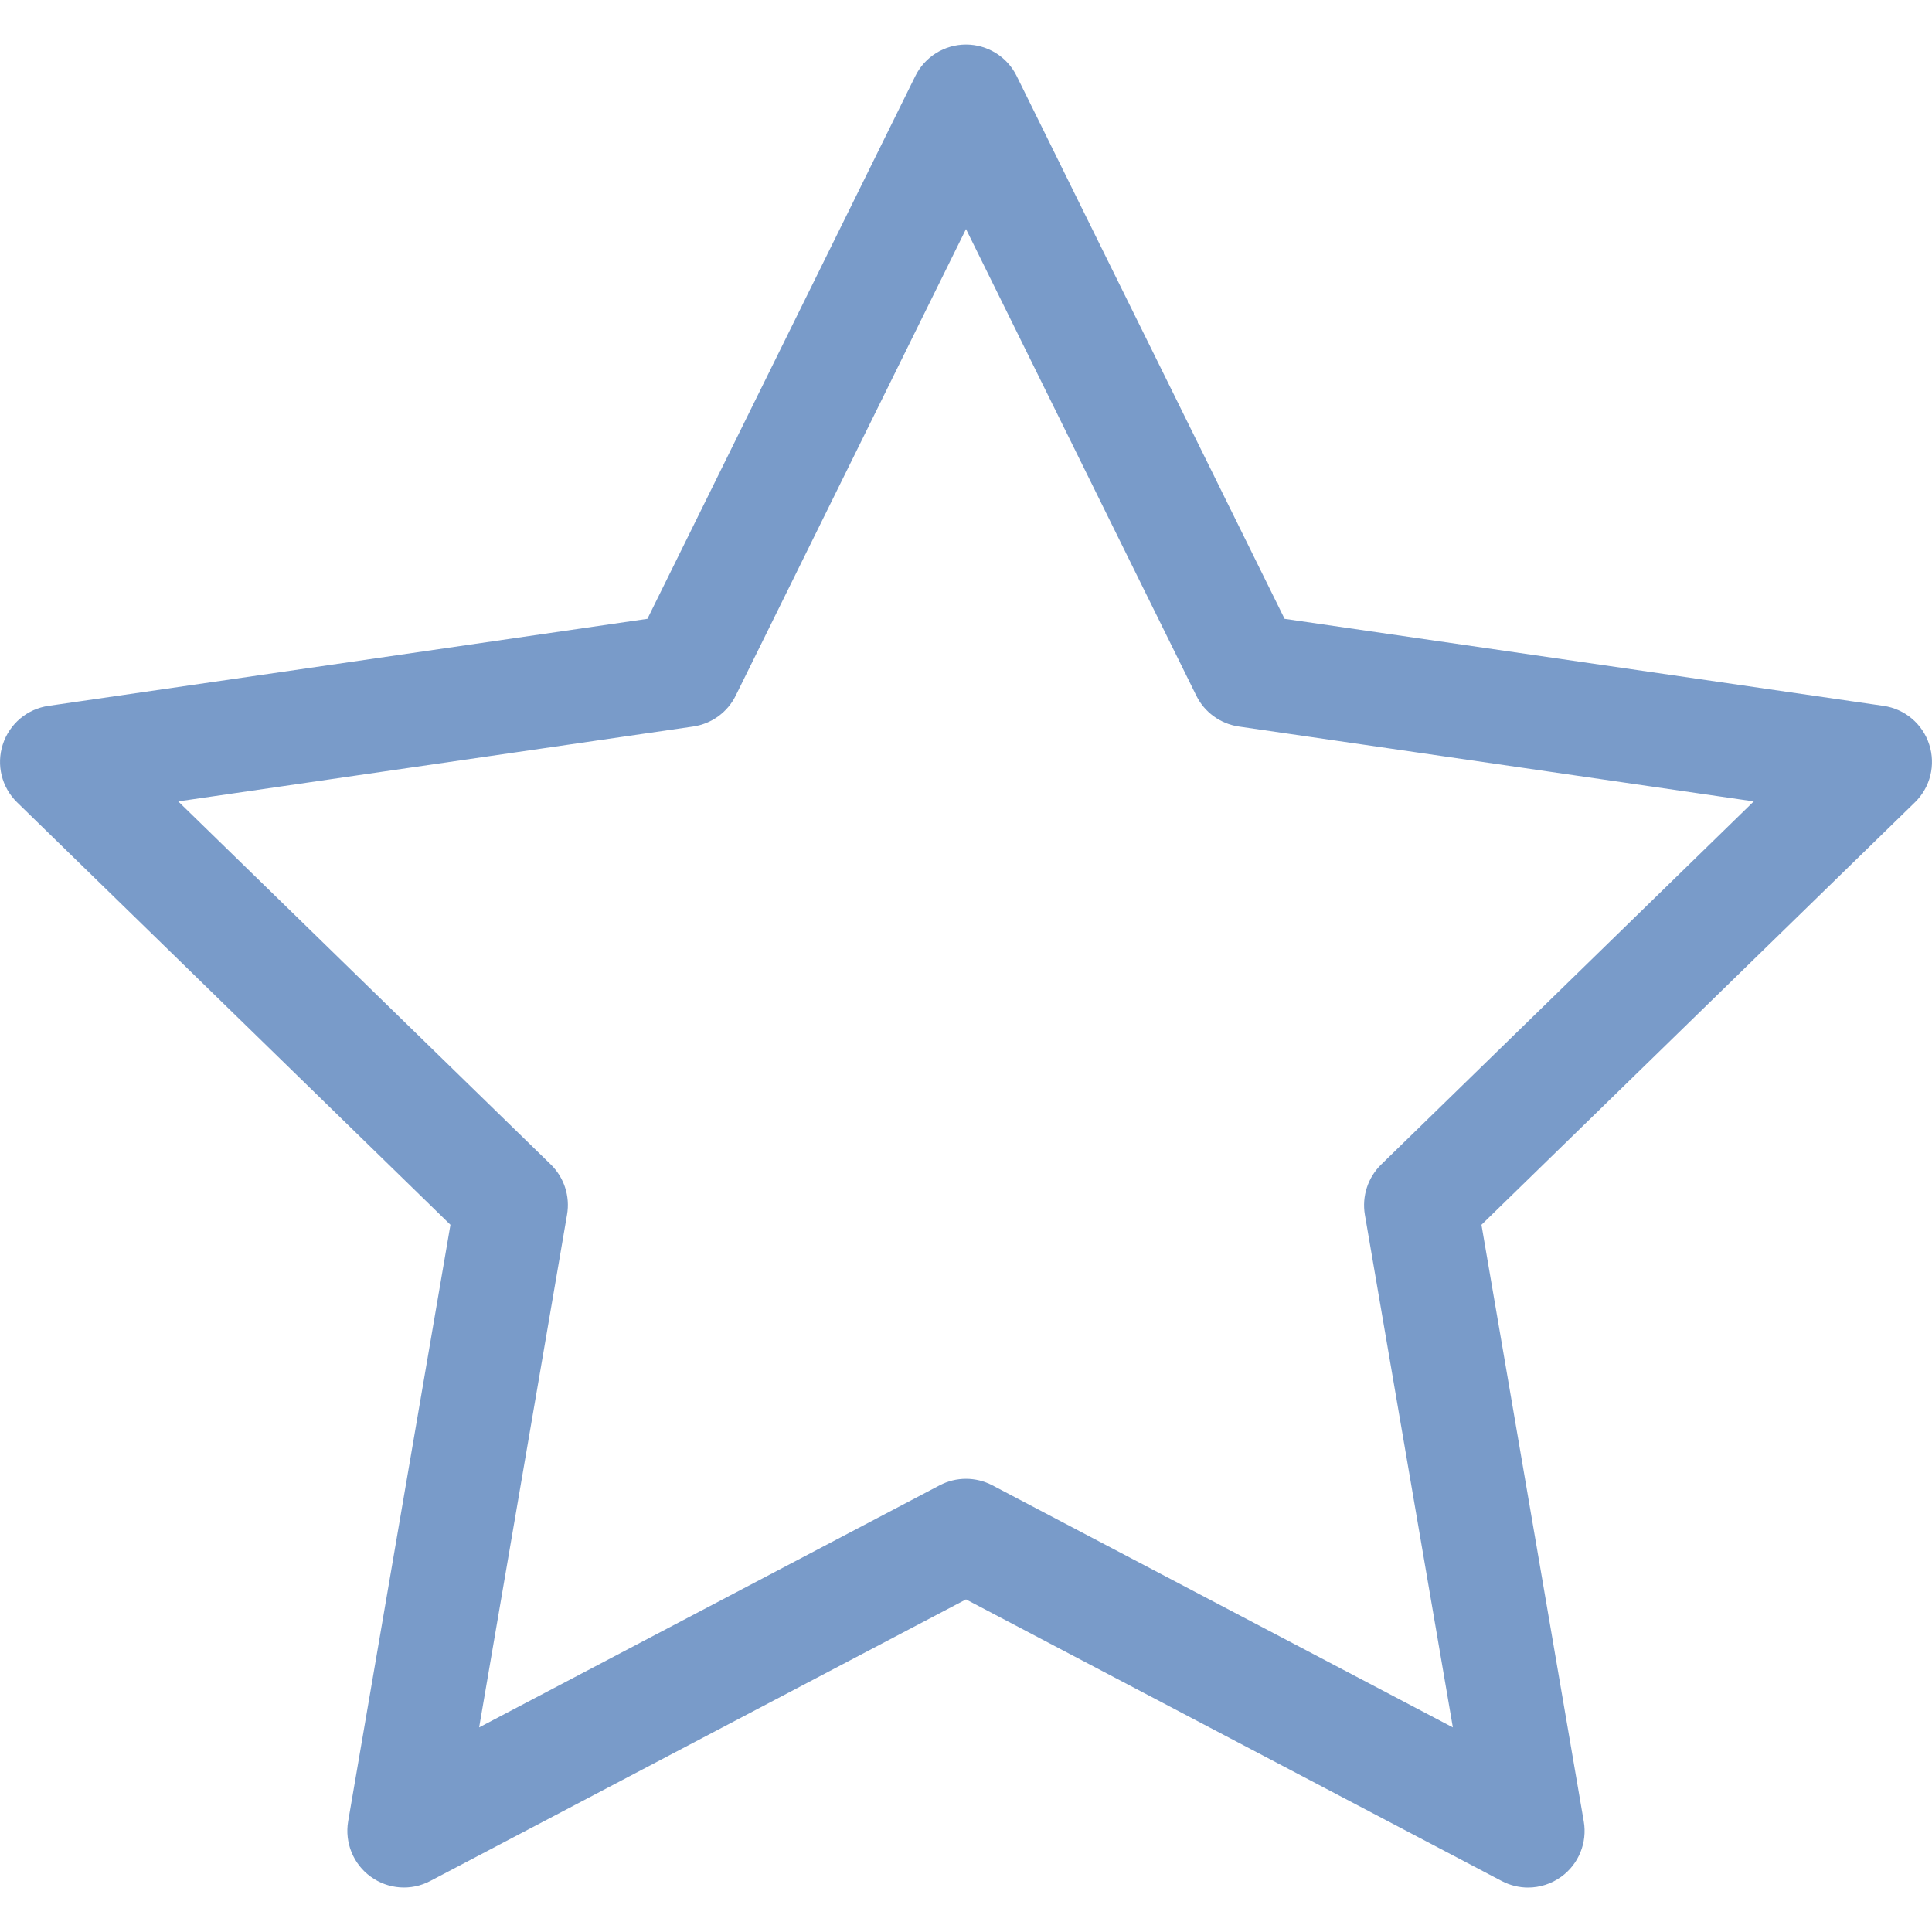 <svg width="20" height="20" viewBox="0 0 20 20" fill="none" xmlns="http://www.w3.org/2000/svg">
<path d="M19.971 7.706C19.902 7.493 19.719 7.339 19.498 7.307L13.298 6.406L10.525 0.788C10.427 0.588 10.223 0.461 10 0.461C9.777 0.461 9.573 0.588 9.475 0.788L6.702 6.406L0.502 7.307C0.281 7.339 0.098 7.493 0.029 7.706C-0.04 7.918 0.017 8.15 0.177 8.306L4.663 12.679L3.604 18.855C3.567 19.074 3.657 19.297 3.837 19.427C4.018 19.559 4.257 19.576 4.454 19.472L10 16.557L15.545 19.472C15.631 19.517 15.725 19.54 15.818 19.54C15.939 19.54 16.06 19.502 16.162 19.428C16.343 19.297 16.433 19.074 16.395 18.855L15.336 12.679L19.823 8.306C19.983 8.15 20.04 7.918 19.971 7.706ZM14.298 12.055C14.16 12.19 14.097 12.384 14.129 12.574L15.04 17.882L10.273 15.376C10.102 15.286 9.898 15.286 9.727 15.376L4.96 17.882L5.87 12.574C5.903 12.384 5.84 12.19 5.702 12.055L1.845 8.296L7.175 7.521C7.366 7.493 7.531 7.374 7.616 7.201L10 2.371L12.384 7.201C12.469 7.374 12.634 7.493 12.825 7.521L18.155 8.296L14.298 12.055Z" fill="#799BC9"/>
</svg>
